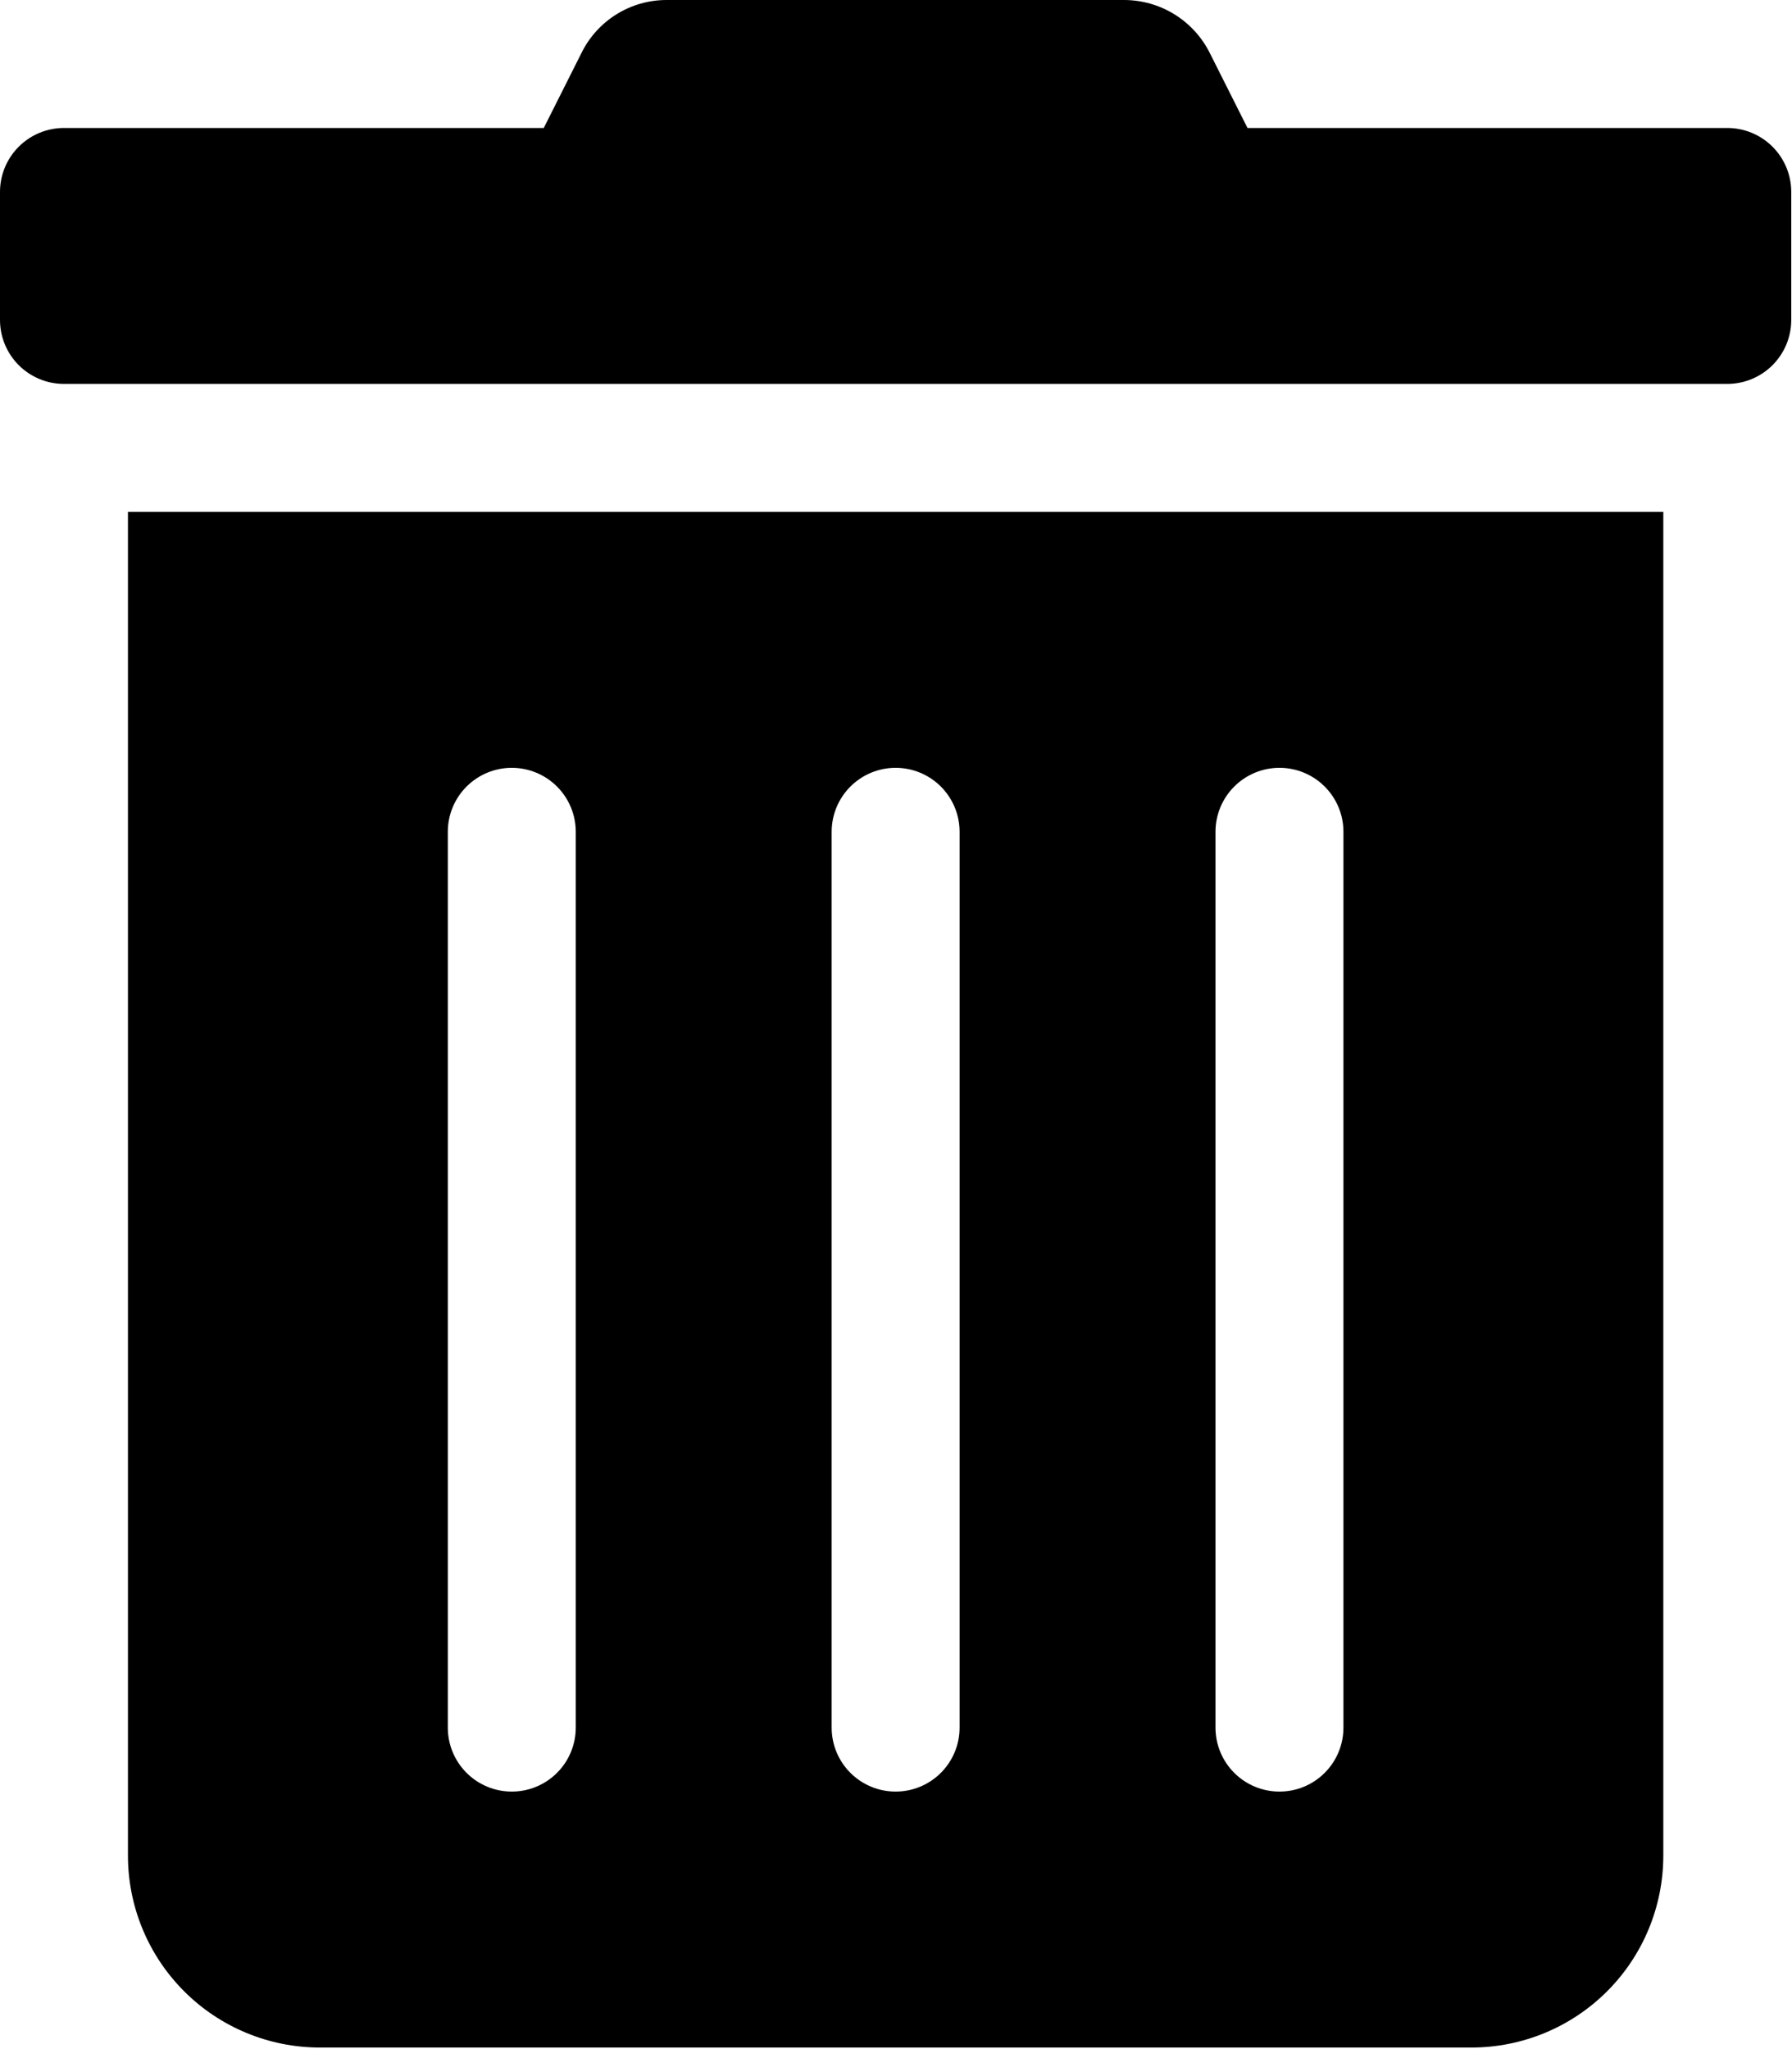 <svg width="999" height="1142" viewBox="0 0 999 1142" fill="none" xmlns="http://www.w3.org/2000/svg">
<path d="M71.327 1034.25C71.327 1062.62 82.6 1089.84 102.664 1109.9C122.729 1129.97 149.943 1141.24 178.318 1141.24H820.265C848.641 1141.24 875.854 1129.97 895.919 1109.9C915.984 1089.84 927.256 1062.62 927.256 1034.25V285.31H71.327V1034.25ZM677.61 463.628C677.61 454.17 681.367 445.098 688.056 438.41C694.744 431.722 703.815 427.965 713.274 427.965C722.732 427.965 731.804 431.722 738.492 438.41C745.18 445.098 748.937 454.17 748.937 463.628V962.92C748.937 972.378 745.18 981.45 738.492 988.138C731.804 994.826 722.732 998.584 713.274 998.584C703.815 998.584 694.744 994.826 688.056 988.138C681.367 981.45 677.61 972.378 677.61 962.92V463.628ZM463.628 463.628C463.628 454.17 467.385 445.098 474.074 438.41C480.762 431.722 489.833 427.965 499.292 427.965C508.75 427.965 517.821 431.722 524.51 438.41C531.198 445.098 534.955 454.17 534.955 463.628V962.92C534.955 972.378 531.198 981.45 524.51 988.138C517.821 994.826 508.75 998.584 499.292 998.584C489.833 998.584 480.762 994.826 474.074 988.138C467.385 981.45 463.628 972.378 463.628 962.92V463.628ZM249.646 463.628C249.646 454.17 253.403 445.098 260.091 438.41C266.78 431.722 275.851 427.965 285.309 427.965C294.768 427.965 303.839 431.722 310.528 438.41C317.216 445.098 320.973 454.17 320.973 463.628V962.92C320.973 972.378 317.216 981.45 310.528 988.138C303.839 994.826 294.768 998.584 285.309 998.584C275.851 998.584 266.78 994.826 260.091 988.138C253.403 981.45 249.646 972.378 249.646 962.92V463.628ZM962.919 71.328H695.442L674.489 29.646C670.051 20.735 663.214 13.239 654.748 8.002C646.281 2.764 636.522 -0.007 626.566 0H371.794C361.861 -0.038 352.118 2.723 343.682 7.966C335.246 13.209 328.457 20.723 324.094 29.646L303.141 71.328H35.664C26.205 71.328 17.134 75.085 10.446 81.773C3.757 88.462 0 97.533 0 106.991L0 178.319C0 187.777 3.757 196.849 10.446 203.537C17.134 210.225 26.205 213.983 35.664 213.983H962.919C972.378 213.983 981.449 210.225 988.138 203.537C994.826 196.849 998.583 187.777 998.583 178.319V106.991C998.583 97.533 994.826 88.462 988.138 81.773C981.449 75.085 972.378 71.328 962.919 71.328Z" fill="black"/>
</svg>

